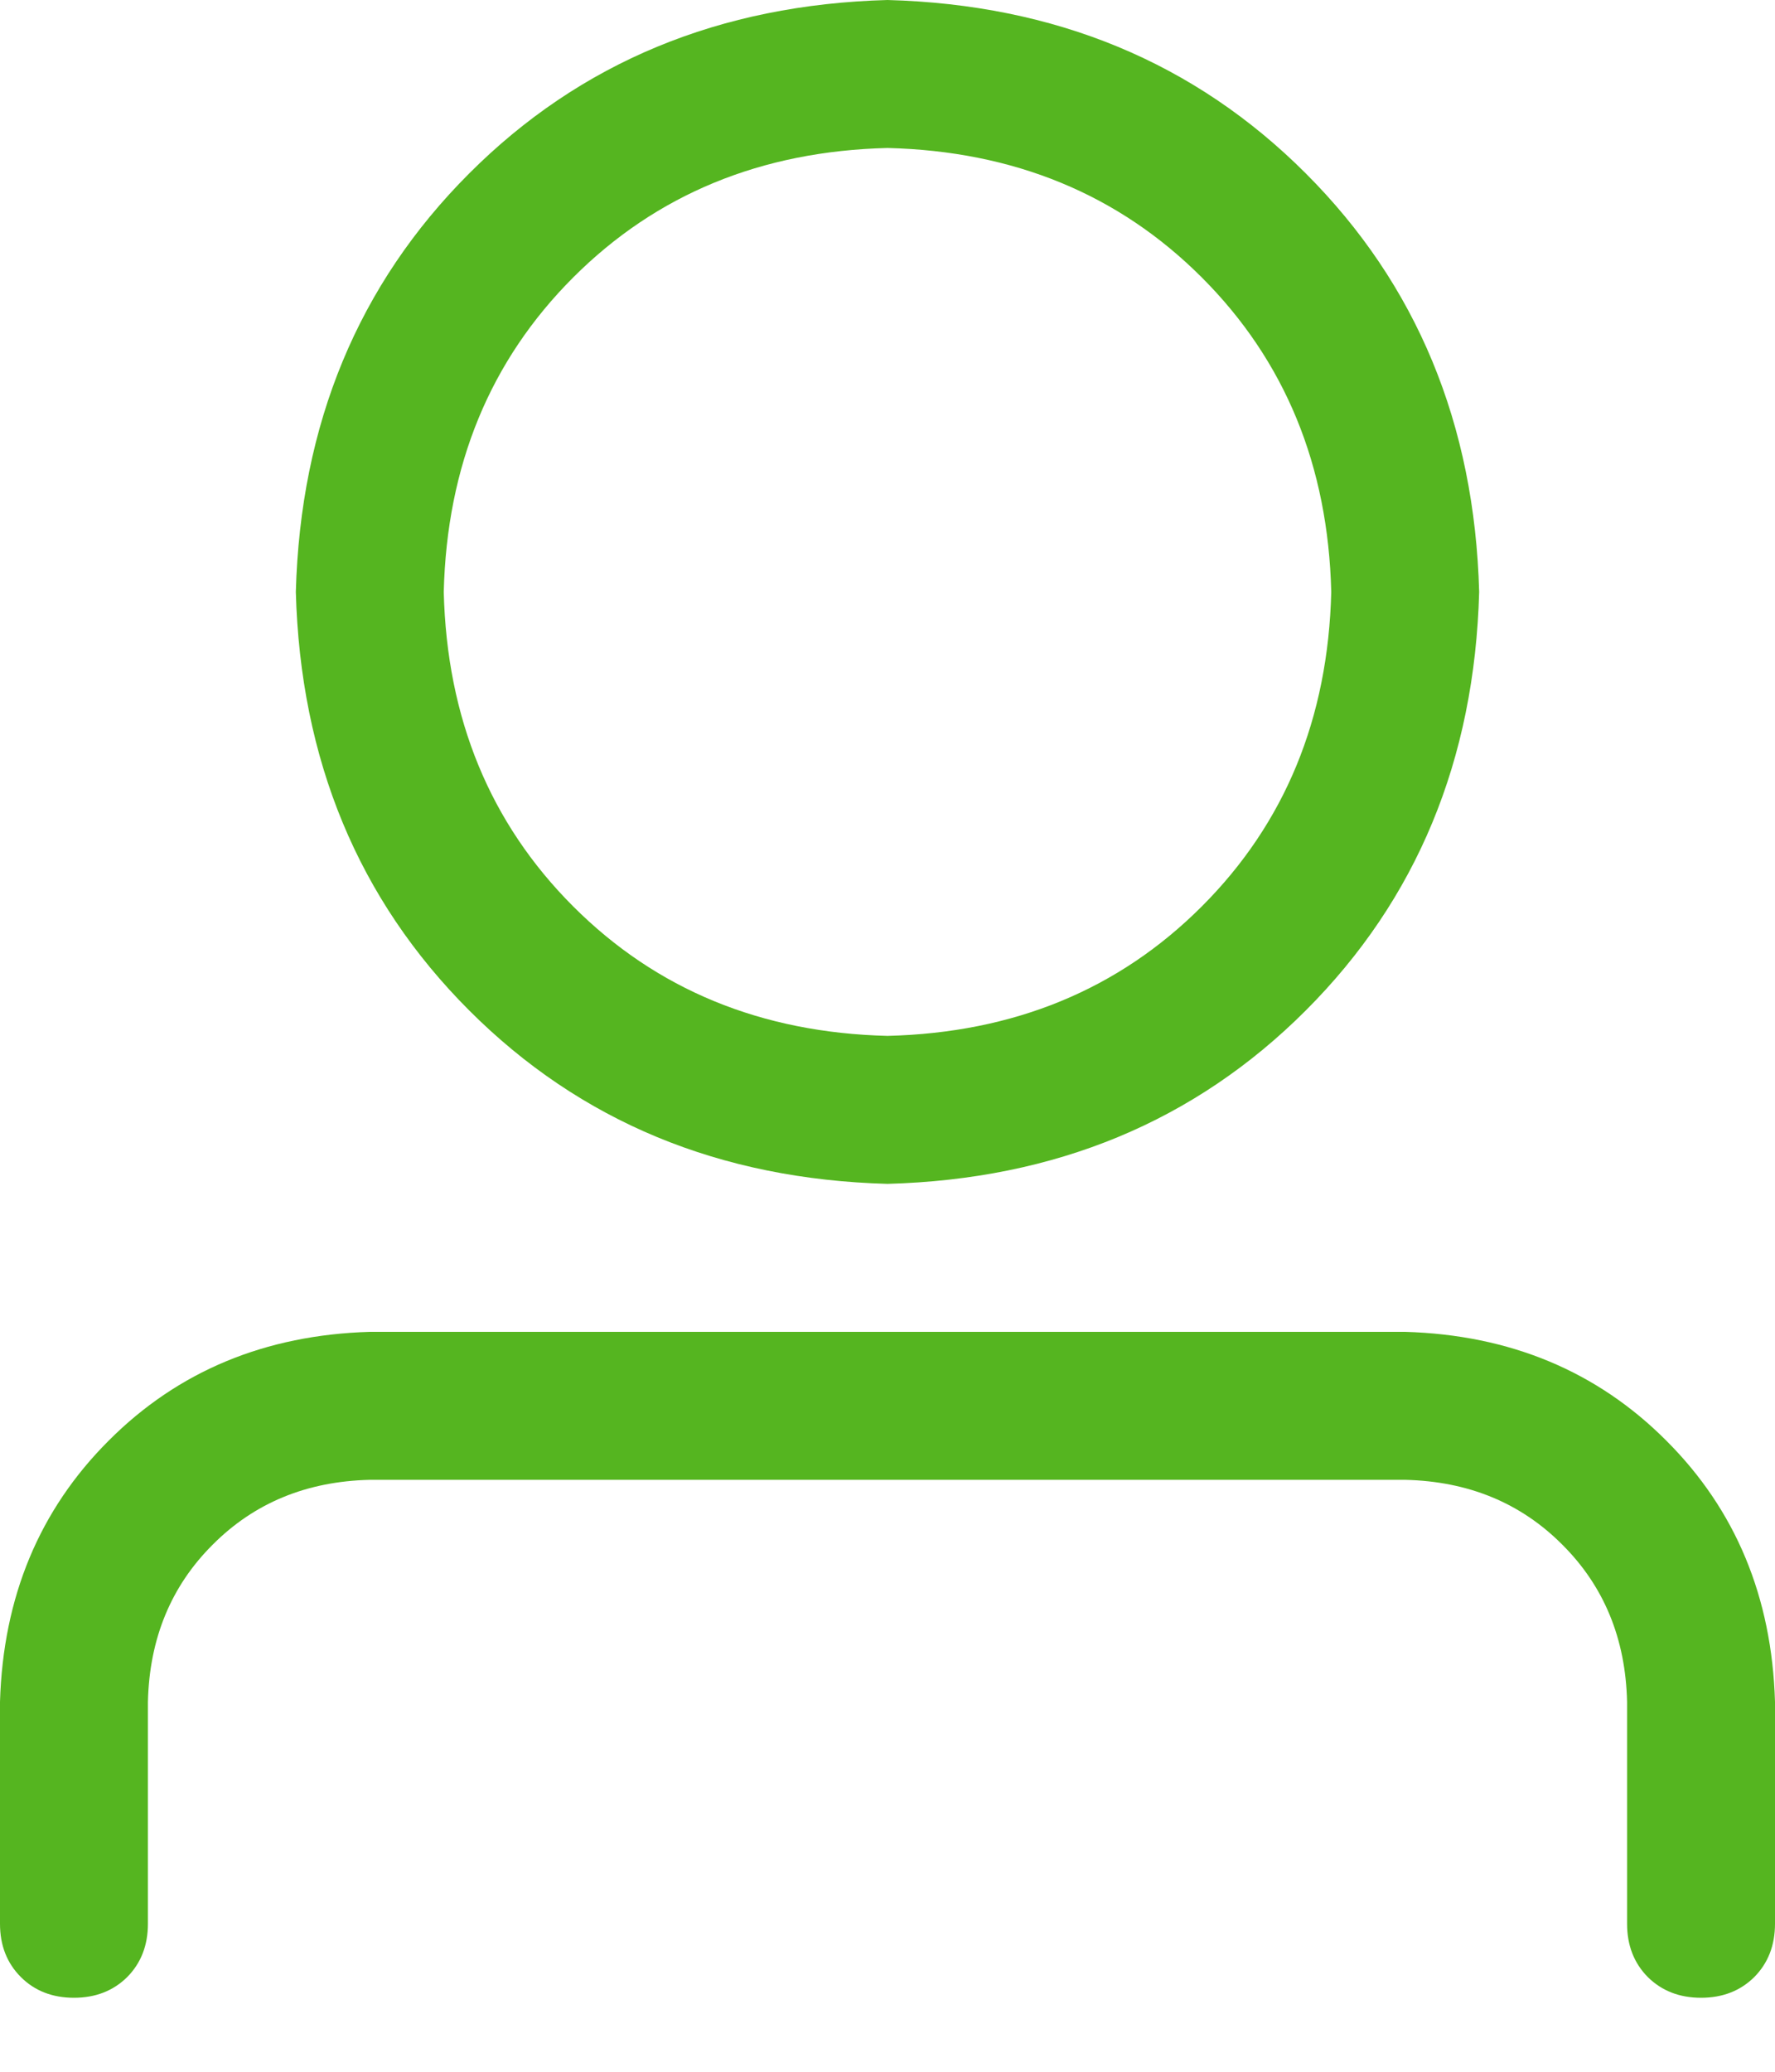 <svg width="12" height="14" viewBox="0 0 12 14" fill="none" xmlns="http://www.w3.org/2000/svg">
<path d="M6 7C6.854 6.979 7.563 6.687 8.125 6.125C8.687 5.563 8.979 4.854 9 4C8.979 3.146 8.687 2.437 8.125 1.875C7.563 1.313 6.854 1.021 6 1C5.146 1.021 4.437 1.313 3.875 1.875C3.313 2.437 3.021 3.146 3 4C3.021 4.854 3.313 5.563 3.875 6.125C4.437 6.687 5.146 6.979 6 7ZM6 8C4.865 7.969 3.922 7.578 3.172 6.828C2.422 6.078 2.031 5.135 2 4C2.031 2.865 2.422 1.922 3.172 1.172C3.922 0.422 4.865 0.031 6 0C7.135 0.031 8.078 0.422 8.828 1.172C9.578 1.922 9.969 2.865 10 4C9.969 5.135 9.578 6.078 8.828 6.828C8.078 7.578 7.135 7.969 6 8ZM11 13V11.5C10.99 11.073 10.844 10.719 10.562 10.438C10.281 10.156 9.927 10.01 9.5 10H2.5C2.073 10.01 1.719 10.156 1.438 10.438C1.156 10.719 1.01 11.073 1 11.5V13C1 13.146 0.953 13.266 0.86 13.36C0.766 13.453 0.646 13.5 0.5 13.5C0.354 13.5 0.234 13.453 0.141 13.36C0.047 13.266 0 13.146 0 13V11.5C0.021 10.792 0.266 10.203 0.735 9.735C1.203 9.266 1.792 9.021 2.5 9H9.5C10.208 9.021 10.797 9.266 11.265 9.735C11.734 10.203 11.979 10.792 12 11.5V13C12 13.146 11.953 13.266 11.86 13.36C11.766 13.453 11.646 13.5 11.5 13.5C11.354 13.5 11.234 13.453 11.14 13.36C11.047 13.266 11 13.146 11 13Z" fill="#55B520"/>
</svg>
